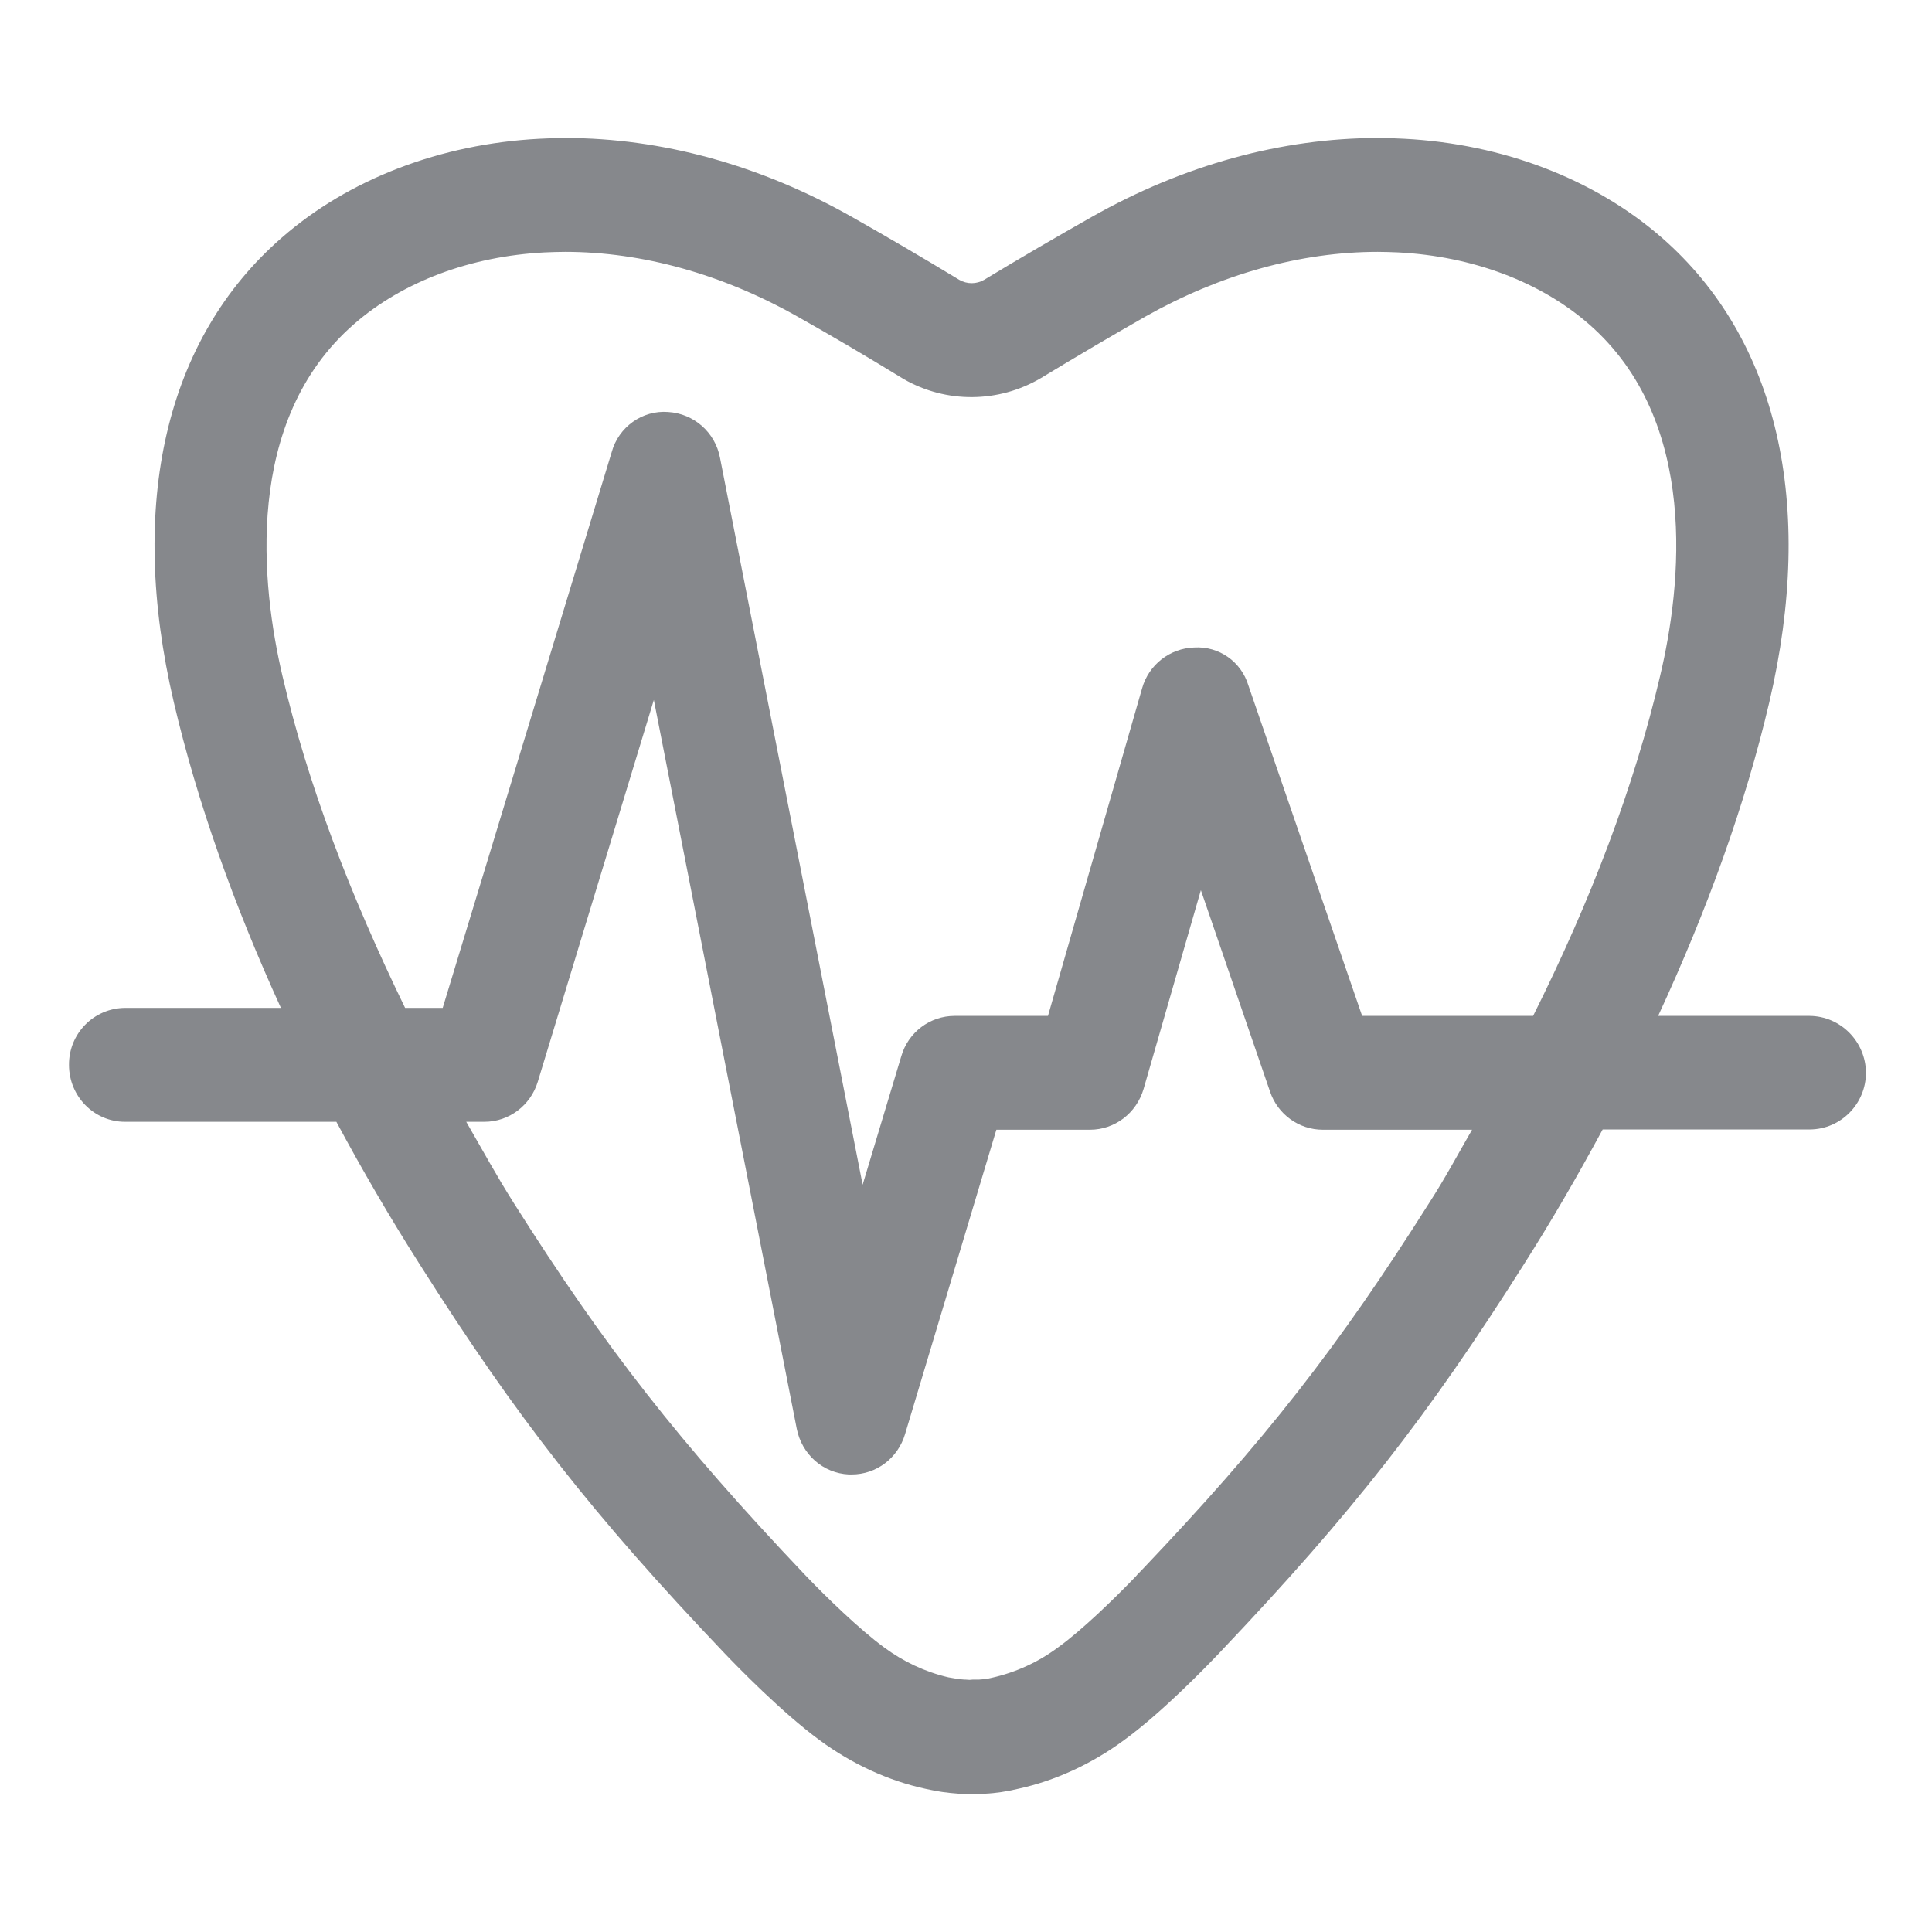 <svg width="28" height="28" viewBox="0 0 28 28" fill="none" xmlns="http://www.w3.org/2000/svg">
<path fill-rule="evenodd" clip-rule="evenodd" d="M20.712 17.435C19.389 19.529 18.337 20.874 16.54 22.762L16.485 22.818L16.462 22.845C16.144 23.176 15.674 23.631 15.333 23.876C15.047 24.089 14.721 24.238 14.373 24.316C14.314 24.331 14.251 24.338 14.188 24.342H14.099L14.051 24.346L13.992 24.342H13.977C13.899 24.338 13.821 24.323 13.743 24.309C13.406 24.23 13.091 24.081 12.814 23.876C12.462 23.619 11.969 23.142 11.654 22.811C9.843 20.9 8.779 19.544 7.446 17.435C7.198 17.044 6.983 16.649 6.757 16.258H7.02C7.379 16.258 7.69 16.019 7.794 15.677L9.476 10.144L11.547 20.706C11.621 21.078 11.928 21.351 12.302 21.369H12.343C12.703 21.369 13.014 21.131 13.117 20.784L14.44 16.373H15.796C16.155 16.373 16.47 16.135 16.574 15.781L17.404 12.901L18.407 15.822C18.518 16.15 18.826 16.373 19.171 16.373H21.334C21.13 16.727 20.941 17.081 20.712 17.435ZM4.093 9.794C3.789 8.494 3.519 6.102 5.131 4.697C5.834 4.083 6.816 3.714 7.894 3.658C7.994 3.654 8.09 3.65 8.19 3.65C9.309 3.65 10.472 3.975 11.554 4.586C12.036 4.857 12.532 5.148 13.099 5.495C13.714 5.848 14.473 5.841 15.085 5.48C15.625 5.152 16.122 4.861 16.603 4.586C17.689 3.975 18.852 3.65 19.967 3.65C20.063 3.65 20.167 3.654 20.263 3.658C21.341 3.714 22.323 4.083 23.027 4.697C24.638 6.102 24.368 8.497 24.06 9.794C23.686 11.396 23.056 13.05 22.219 14.723H19.741L18.093 9.935C17.989 9.589 17.666 9.362 17.307 9.384C16.955 9.395 16.648 9.634 16.552 9.976L15.188 14.723H13.836C13.477 14.723 13.162 14.961 13.062 15.308L12.502 17.17L10.435 6.635C10.365 6.266 10.057 5.994 9.683 5.971C9.309 5.942 8.965 6.188 8.865 6.553L6.416 14.607H5.871C5.075 12.972 4.46 11.366 4.093 9.794ZM26.224 14.723H24.031C24.742 13.188 25.294 11.664 25.642 10.178C26.317 7.301 25.761 4.91 24.086 3.446C23.112 2.596 21.786 2.086 20.352 2.011C20.226 2.004 20.097 2 19.971 2C18.578 2 17.152 2.391 15.822 3.144C15.296 3.442 14.777 3.744 14.262 4.056C14.151 4.12 14.014 4.12 13.903 4.056C13.351 3.721 12.84 3.423 12.347 3.144C11.017 2.391 9.587 2 8.194 2C8.068 2 7.942 2.004 7.816 2.011C6.383 2.086 5.053 2.596 4.082 3.446C2.4 4.91 1.845 7.301 2.519 10.178C2.86 11.63 3.389 13.113 4.071 14.607H1.811C1.359 14.611 0.996 14.98 1 15.434C1 15.889 1.363 16.258 1.811 16.258H4.875C5.245 16.947 5.645 17.636 6.086 18.329C7.483 20.538 8.594 21.958 10.502 23.962C10.687 24.156 11.332 24.819 11.88 25.221C12.351 25.568 12.88 25.81 13.414 25.925C13.573 25.963 13.736 25.985 13.899 25.996H13.921C13.966 26 14.014 26 14.062 26H14.107C14.158 26 14.203 25.996 14.251 25.996H14.27C14.432 25.989 14.595 25.963 14.755 25.925C15.284 25.81 15.818 25.568 16.288 25.221C16.837 24.823 17.481 24.156 17.666 23.962L17.711 23.914C19.589 21.935 20.697 20.52 22.082 18.329C22.497 17.677 22.875 17.021 23.227 16.369H26.231C26.68 16.366 27.043 15.997 27.043 15.546C27.039 15.095 26.676 14.726 26.224 14.723Z" fill="#86888C"/>
</svg>
